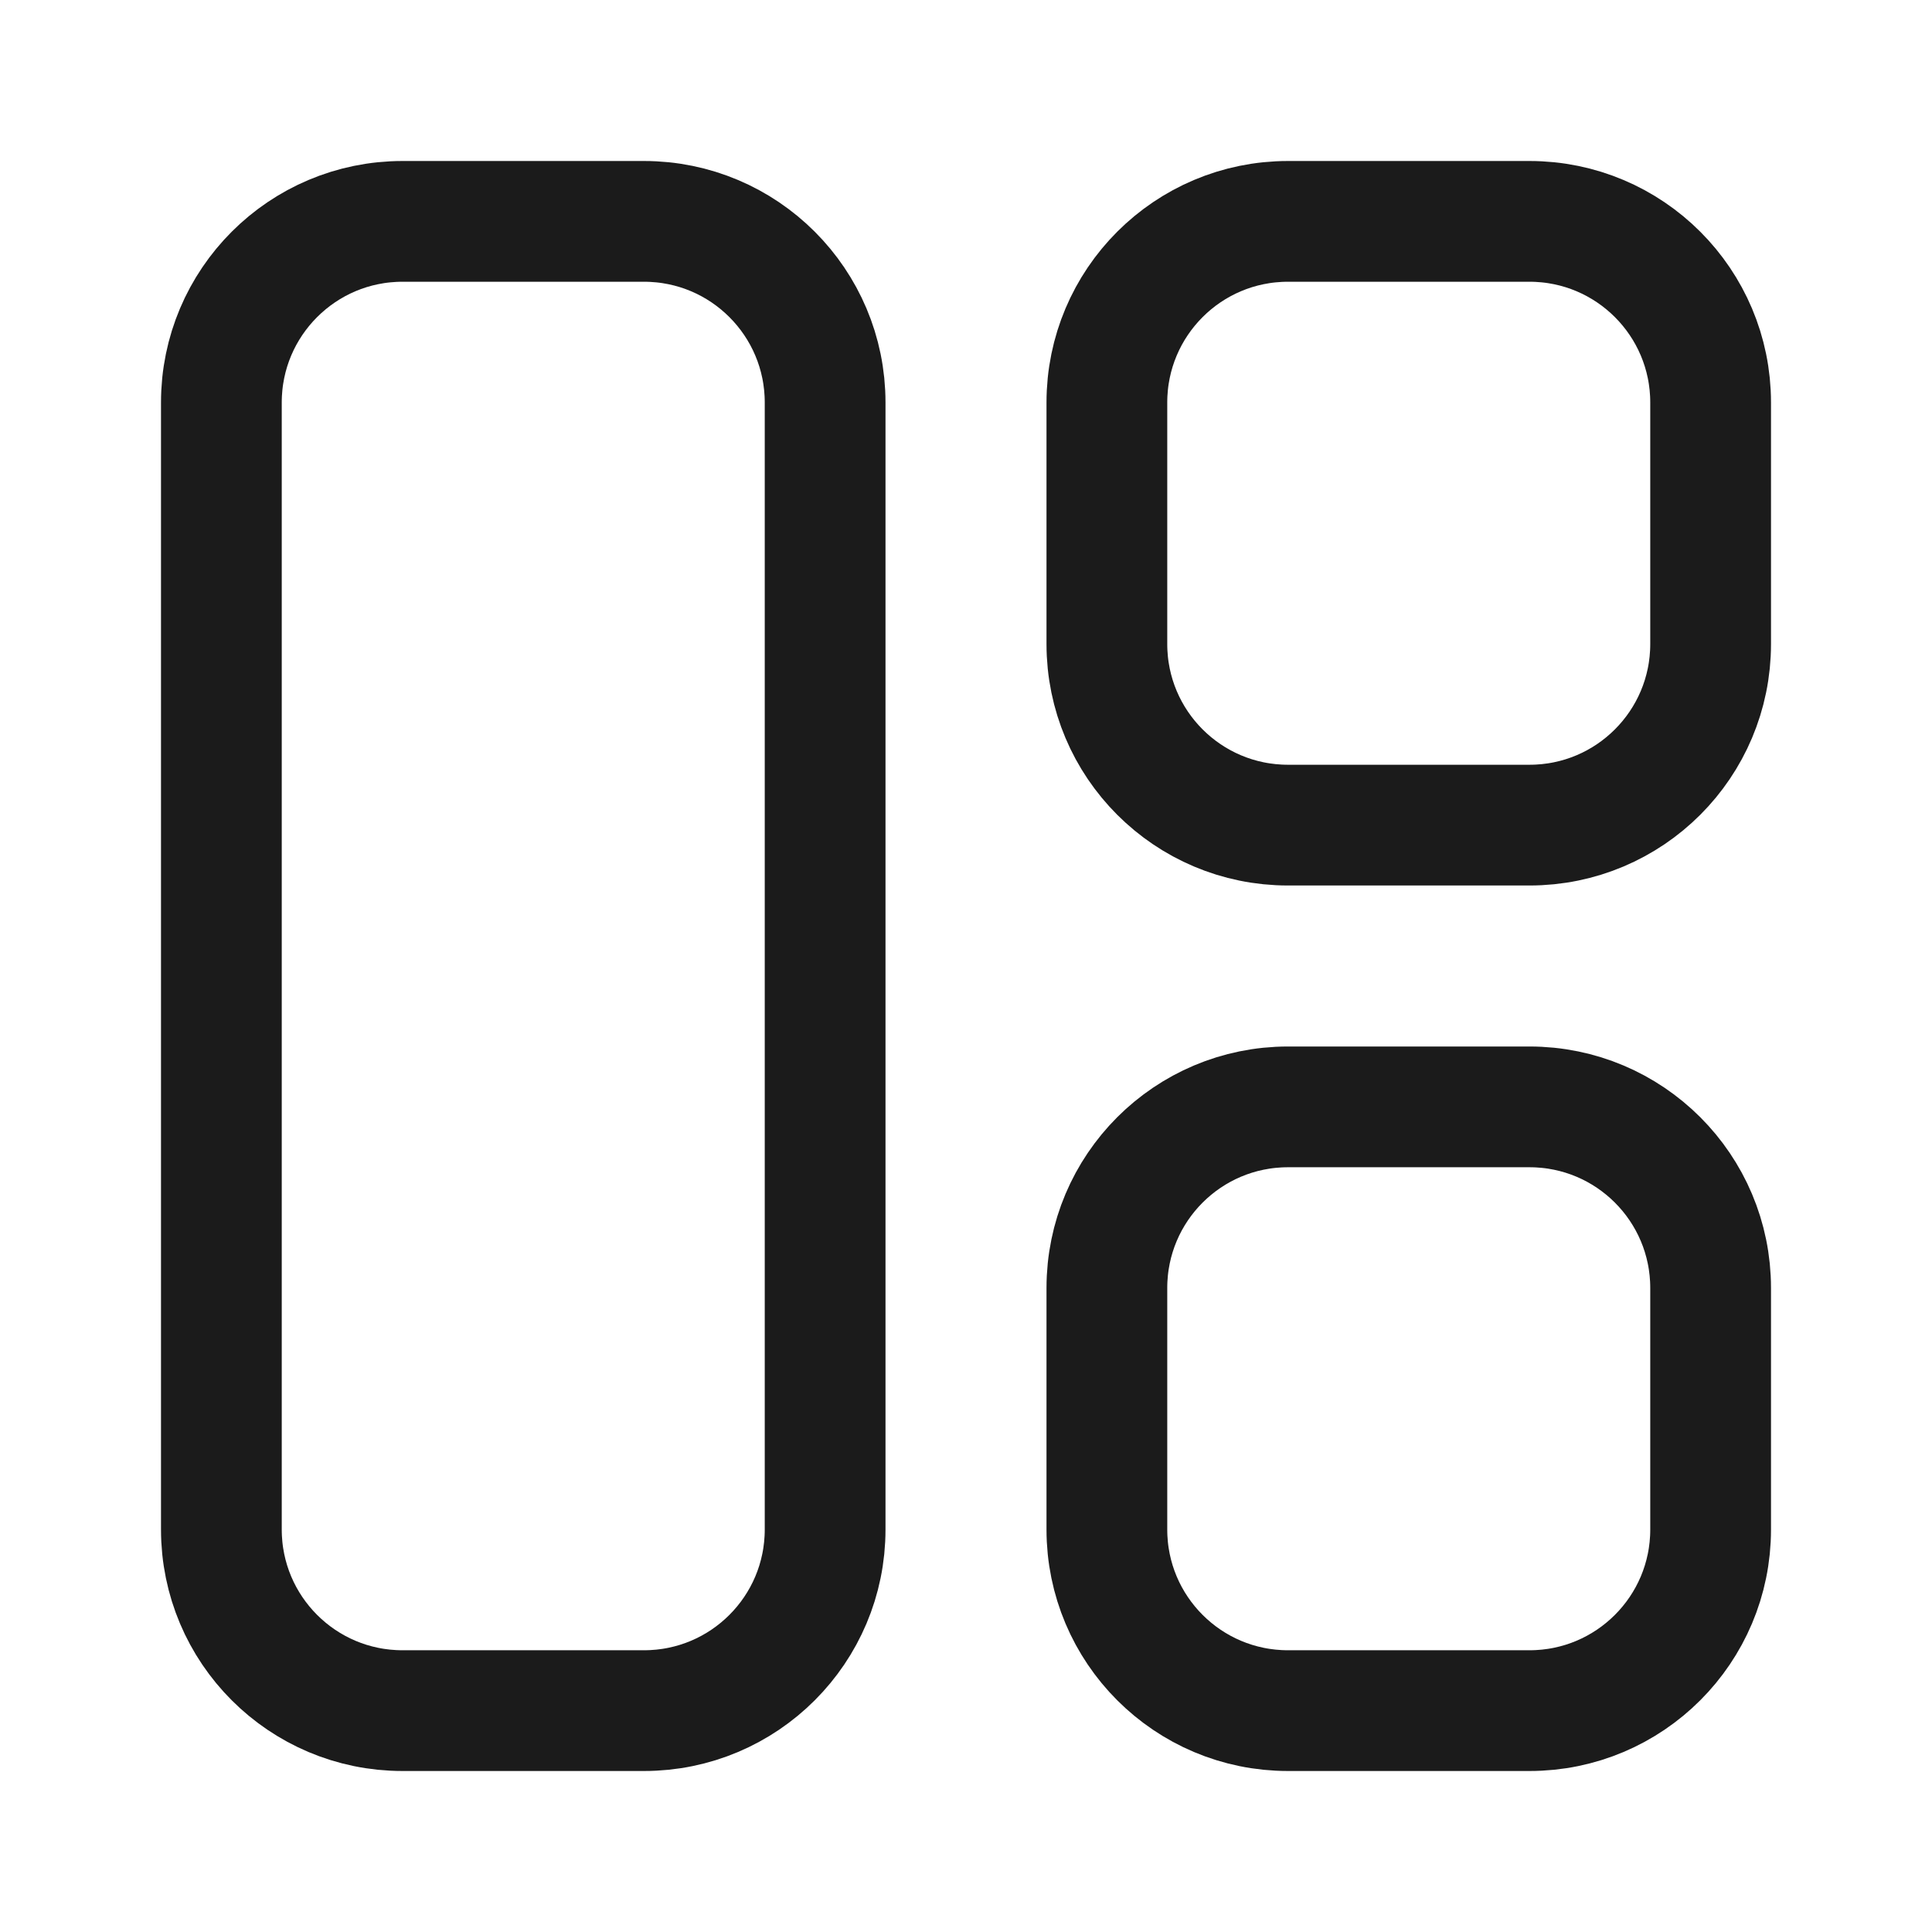 <svg width="24" height="24" viewBox="0 0 24 24" fill="none" xmlns="http://www.w3.org/2000/svg">
<path d="M8 2.75H5C3.757 2.75 2.75 3.757 2.75 5V19C2.75 20.243 3.757 21.25 5 21.25H8C9.243 21.25 10.25 20.243 10.25 19V5C10.25 3.757 9.243 2.75 8 2.75Z" stroke="#1B1B1B" stroke-width="1.5"/>
<path d="M19 2.75H16C14.757 2.75 13.75 3.757 13.75 5V8C13.75 9.243 14.757 10.25 16 10.25H19C20.243 10.25 21.25 9.243 21.25 8V5C21.25 3.757 20.243 2.75 19 2.75Z" stroke="#1B1B1B" stroke-width="1.5"/>
<path d="M19 13.75H16C14.757 13.75 13.75 14.757 13.75 16V19C13.75 20.243 14.757 21.25 16 21.25H19C20.243 21.25 21.25 20.243 21.25 19V16C21.25 14.757 20.243 13.75 19 13.75Z" stroke="#1B1B1B" stroke-width="1.5"/>
</svg>
